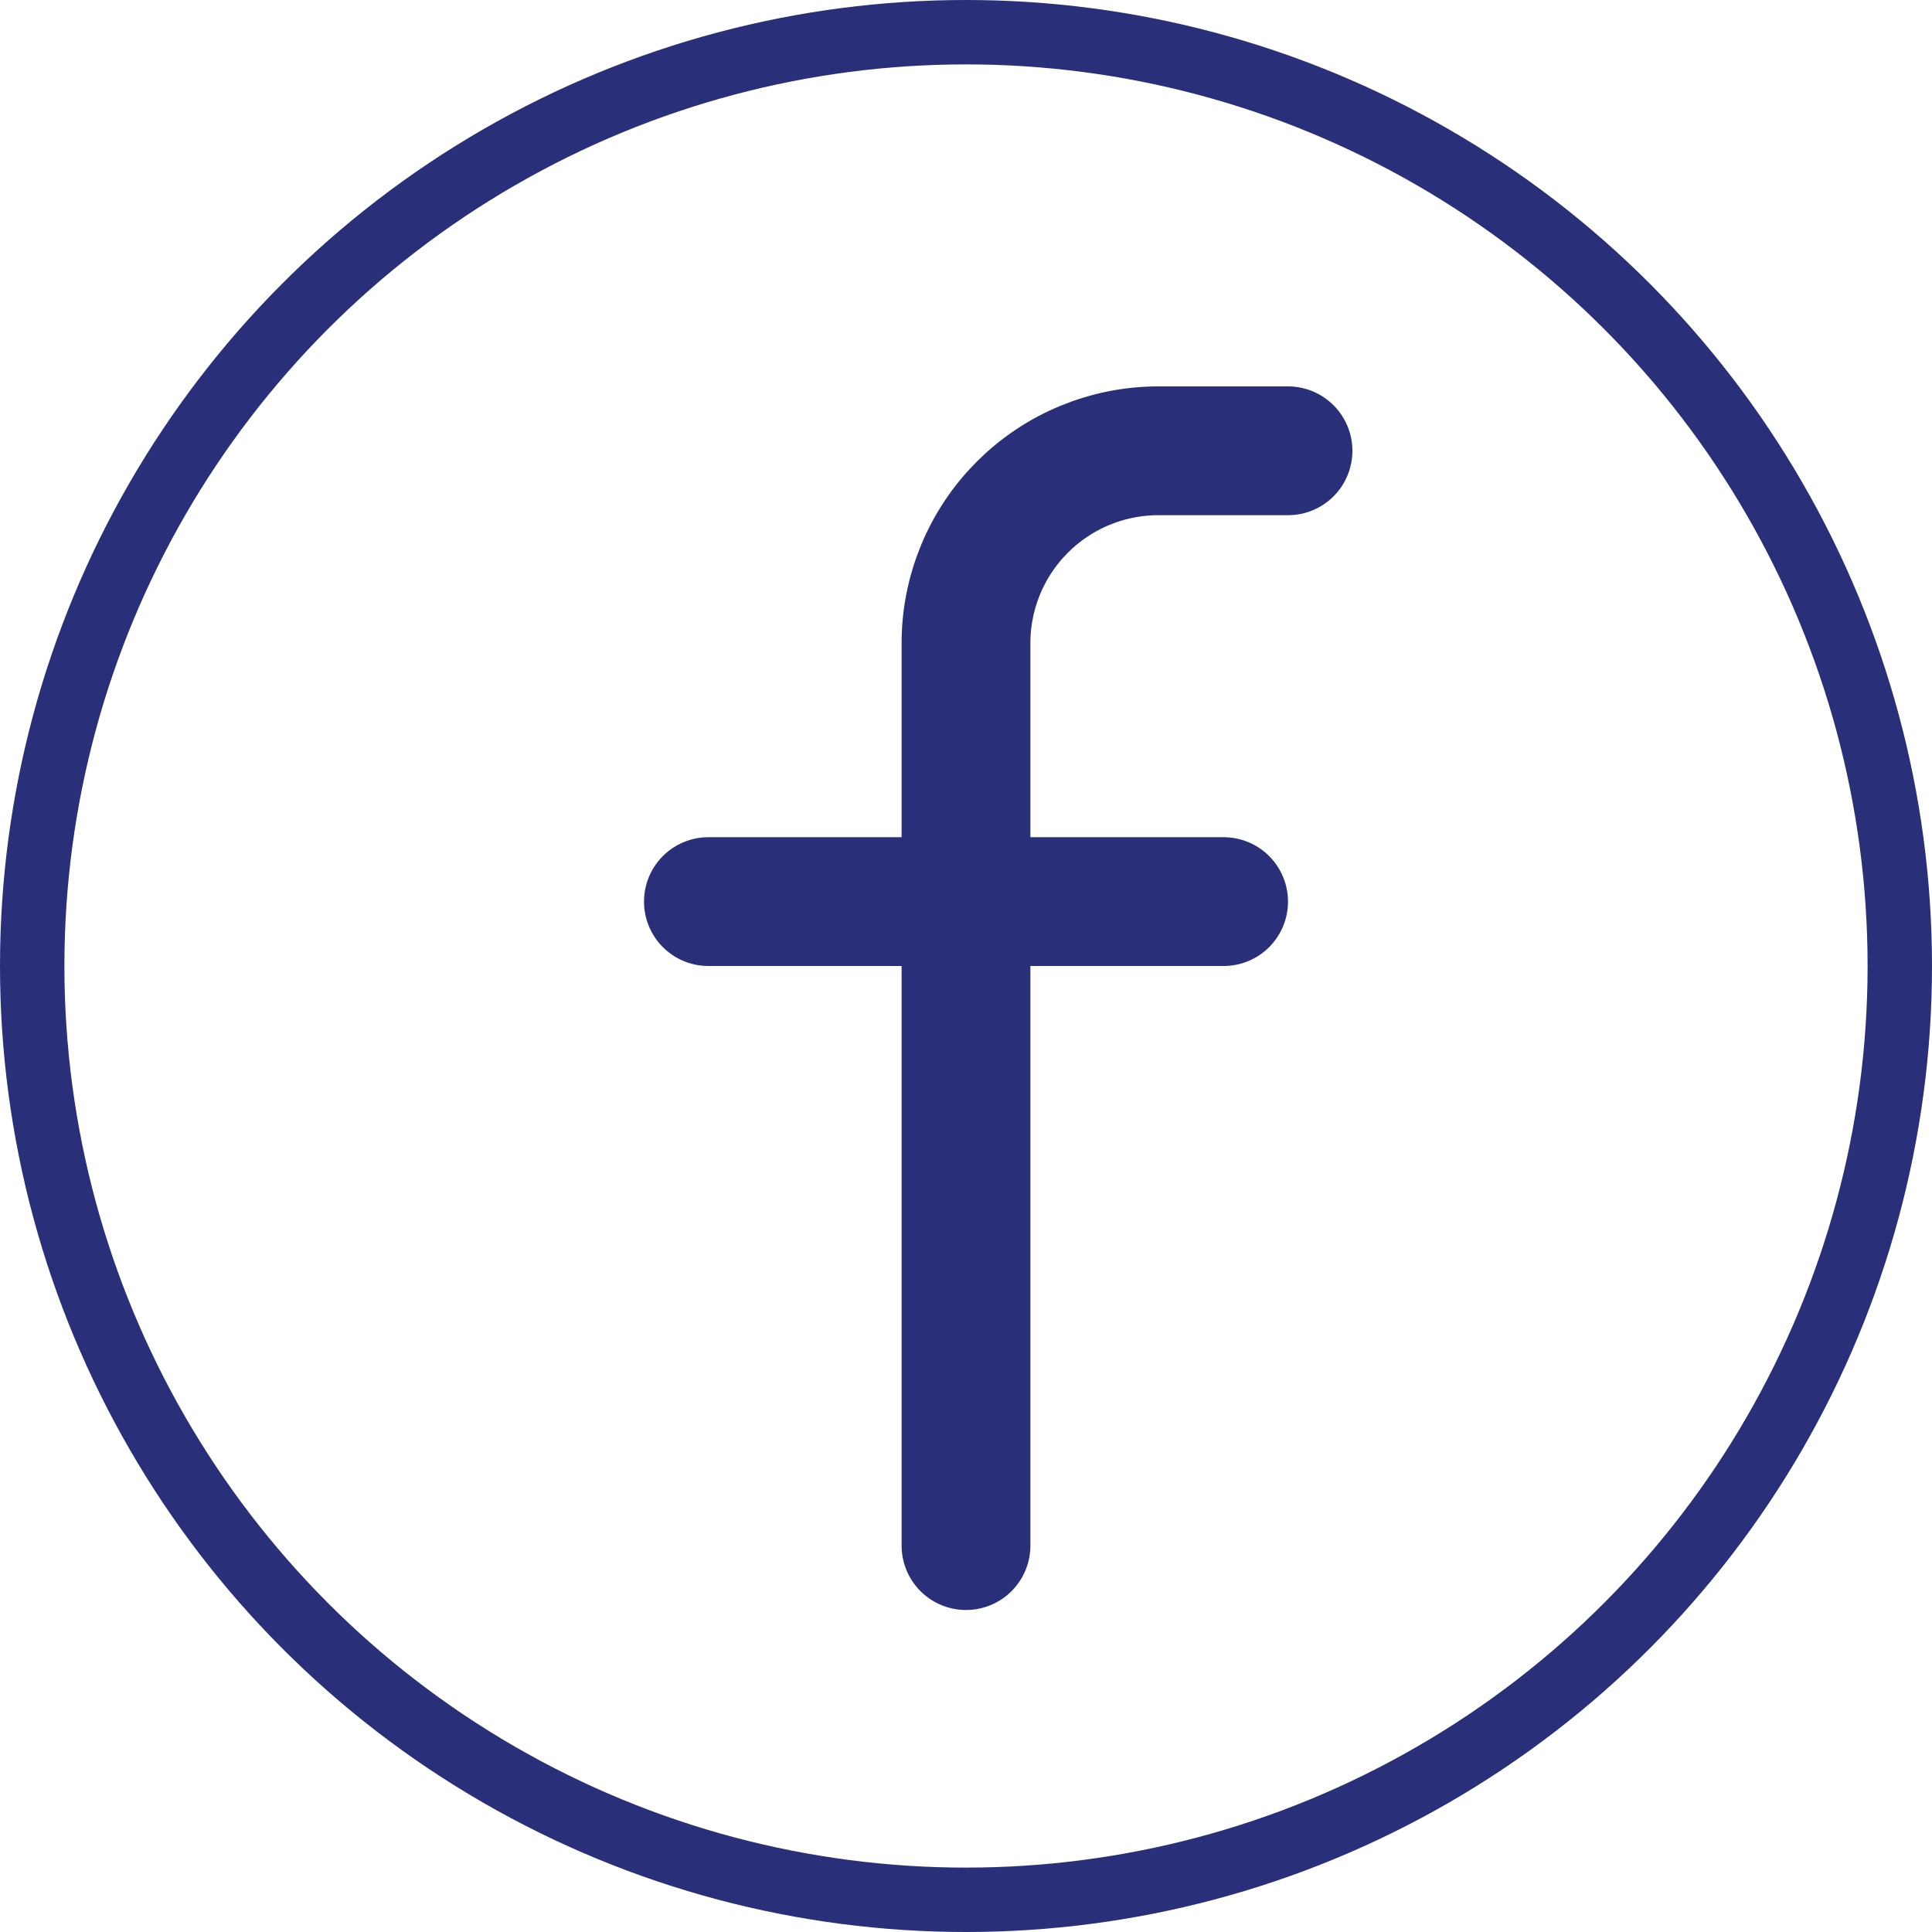 <svg xmlns="http://www.w3.org/2000/svg" width="30" height="30" viewBox="0 0 30 30" fill="none"><circle cx="15" cy="15" r="14.5" stroke="#292F78"></circle><path d="M20 7H18C17.606 6.998 17.215 7.075 16.85 7.225C16.485 7.375 16.154 7.596 15.875 7.875C15.596 8.154 15.375 8.485 15.225 8.85C15.075 9.215 14.998 9.606 15 10V24" stroke="#292F78" stroke-width="2" stroke-linecap="round" stroke-linejoin="round"></path><path d="M11 14H19" stroke="#292F78" stroke-width="2" stroke-linecap="round" stroke-linejoin="round"></path></svg>